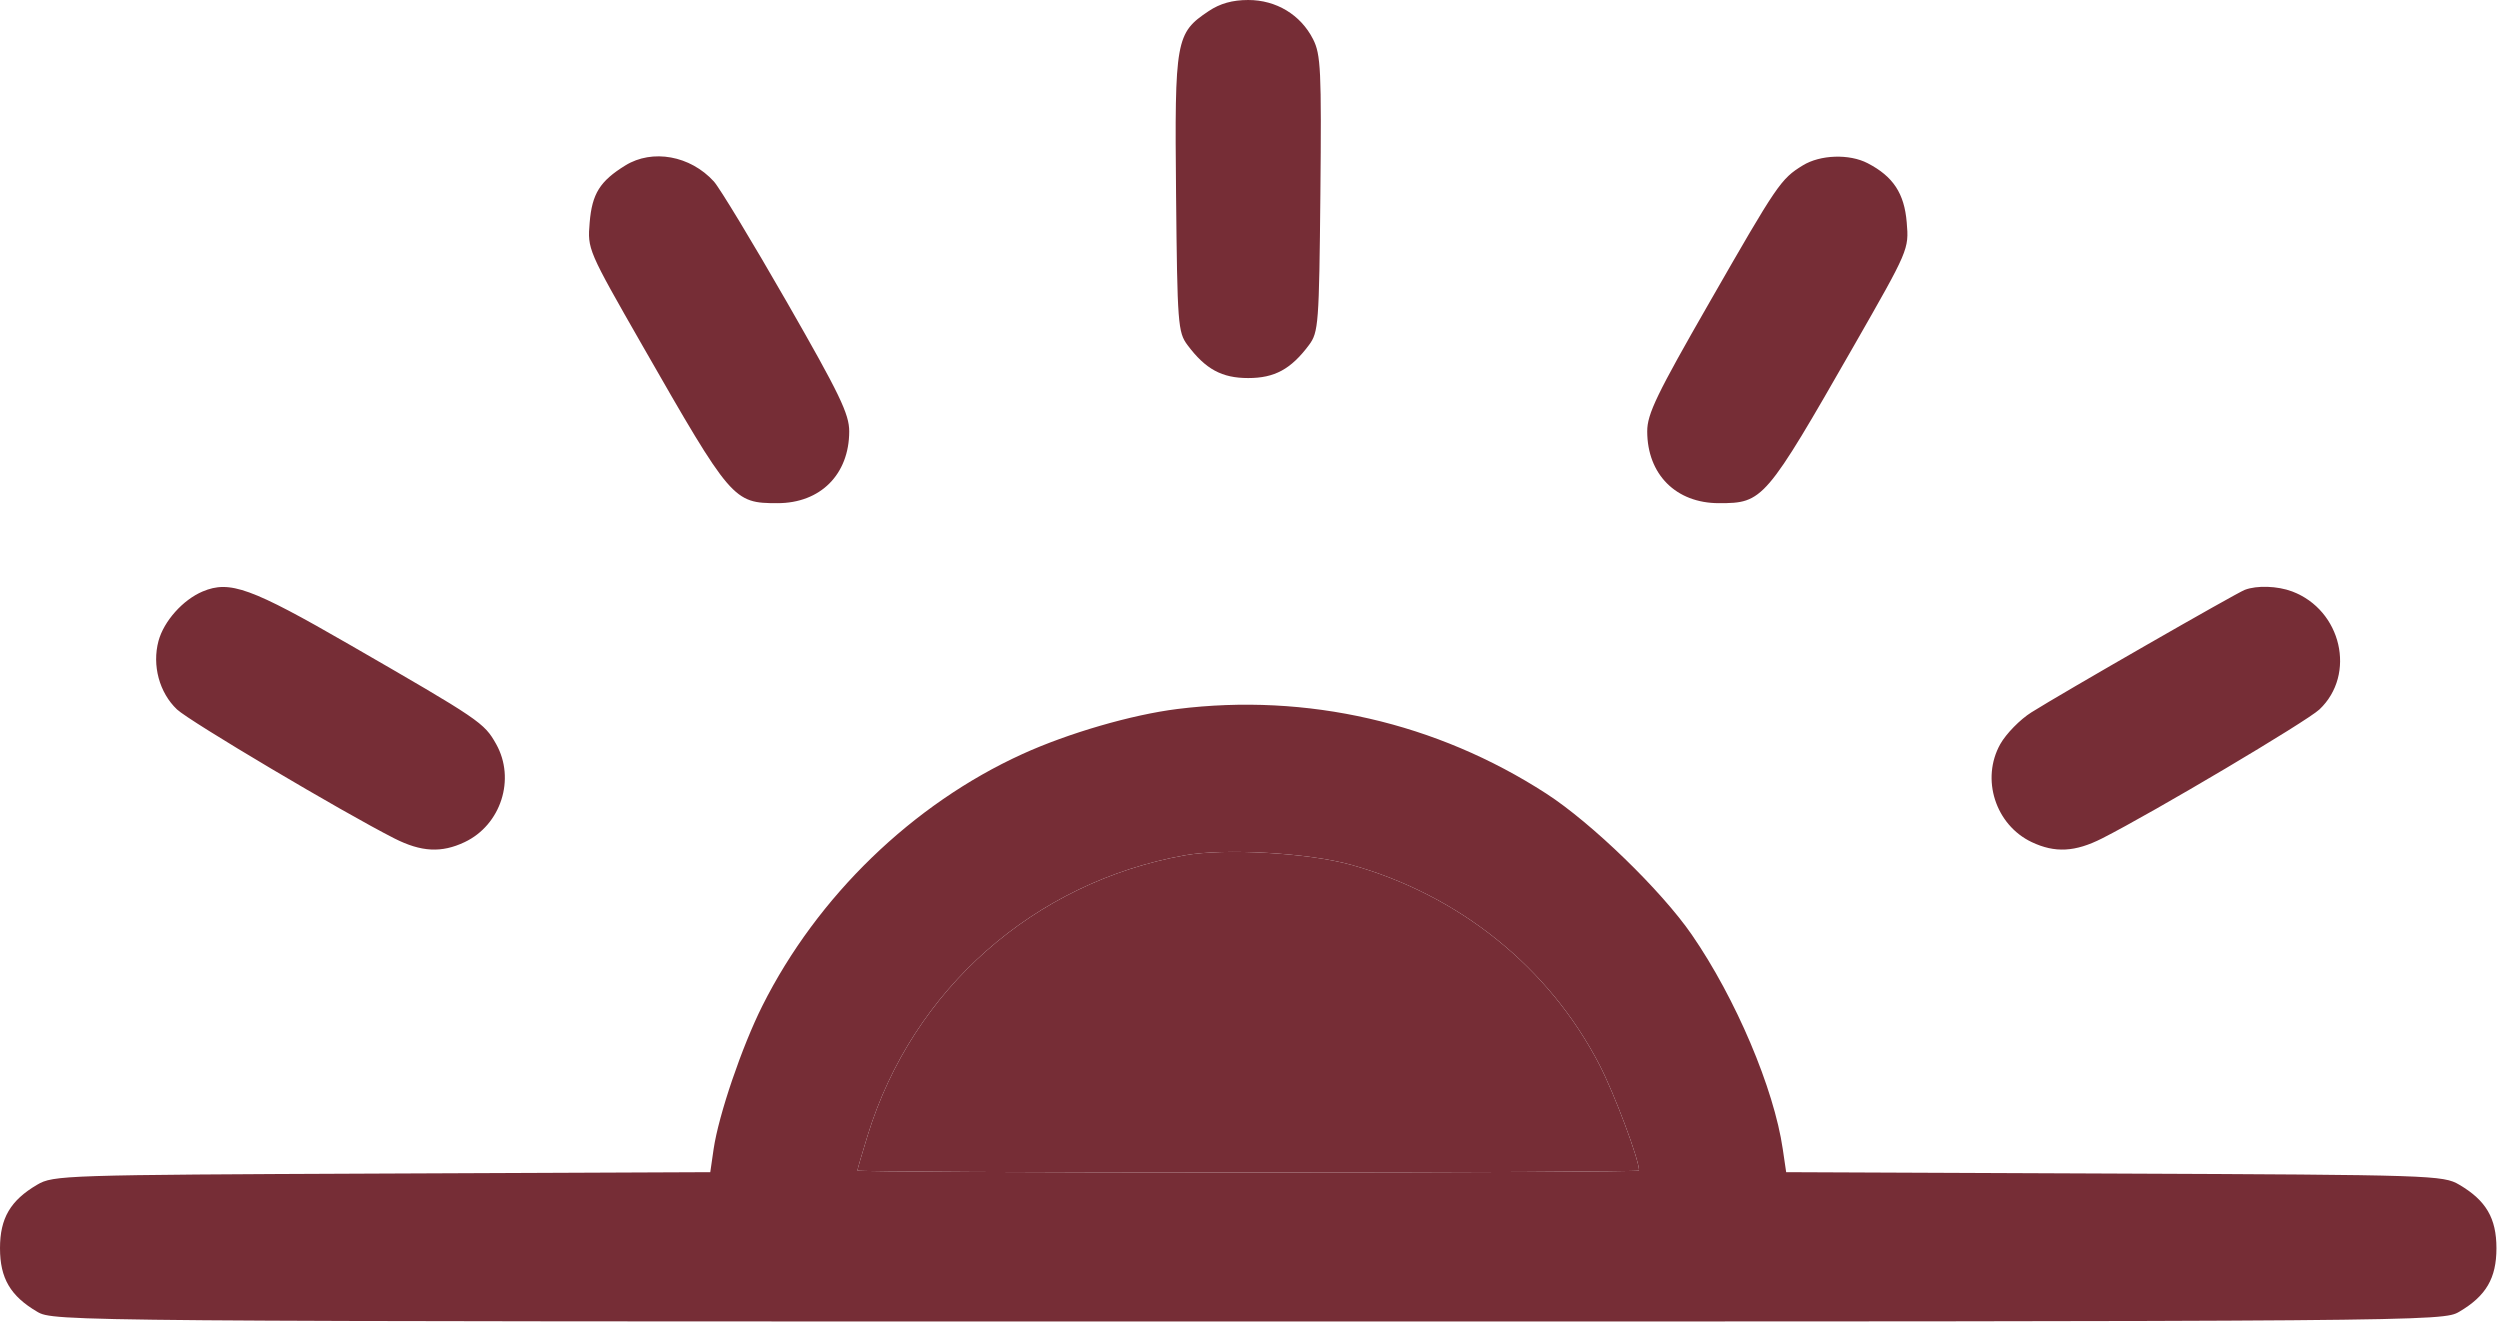 <svg width="45" height="24" viewBox="0 0 45 24" fill="none" xmlns="http://www.w3.org/2000/svg">
<path fill-rule="evenodd" clip-rule="evenodd" d="M21.756 0.2C21.164 0.595 21.142 0.715 21.169 3.489C21.192 5.835 21.203 5.98 21.374 6.21C21.7 6.646 21.993 6.805 22.468 6.805C22.943 6.805 23.236 6.646 23.562 6.21C23.733 5.98 23.744 5.835 23.767 3.489C23.788 1.262 23.775 0.98 23.635 0.705C23.411 0.265 22.972 0 22.468 0C22.184 0 21.96 0.063 21.756 0.2ZM11.256 2.978C10.799 3.26 10.657 3.487 10.614 4.005C10.574 4.488 10.578 4.497 11.566 6.224C13.161 9.011 13.201 9.058 13.996 9.057C14.768 9.057 15.285 8.539 15.286 7.765C15.286 7.452 15.114 7.095 14.162 5.435C13.543 4.356 12.953 3.381 12.85 3.267C12.427 2.801 11.743 2.677 11.256 2.978ZM32.449 2.978C32.054 3.221 31.992 3.313 30.775 5.435C29.822 7.095 29.649 7.452 29.65 7.765C29.651 8.539 30.168 9.057 30.94 9.057C31.735 9.058 31.775 9.011 33.37 6.224C34.359 4.495 34.362 4.489 34.321 4.003C34.278 3.481 34.077 3.176 33.618 2.938C33.288 2.766 32.763 2.784 32.449 2.978ZM3.649 10.646C3.292 10.796 2.95 11.18 2.853 11.537C2.735 11.977 2.868 12.468 3.186 12.77C3.413 12.984 6.164 14.617 7.098 15.091C7.583 15.337 7.947 15.356 8.364 15.158C9.018 14.848 9.283 14.022 8.931 13.394C8.714 13.008 8.645 12.961 6.289 11.602C4.519 10.581 4.136 10.442 3.649 10.646ZM40.407 10.617C40.255 10.674 37.117 12.475 36.566 12.822C36.363 12.949 36.111 13.206 36.005 13.394C35.653 14.022 35.918 14.848 36.571 15.158C36.989 15.356 37.353 15.337 37.838 15.091C38.772 14.617 41.523 12.984 41.75 12.77C42.416 12.139 42.148 10.982 41.259 10.646C40.996 10.547 40.625 10.534 40.407 10.617ZM21.193 12.762C20.369 12.865 19.228 13.197 18.403 13.573C16.427 14.473 14.712 16.133 13.724 18.102C13.355 18.837 12.935 20.071 12.845 20.684L12.785 21.099L6.876 21.124C1.149 21.148 0.958 21.154 0.669 21.325C0.187 21.608 0 21.928 0 22.468C0 23.008 0.187 23.328 0.669 23.611C0.965 23.786 1.125 23.787 22.468 23.787C43.81 23.787 43.971 23.786 44.267 23.611C44.749 23.328 44.936 23.008 44.936 22.468C44.936 21.928 44.749 21.608 44.267 21.325C43.978 21.154 43.787 21.148 38.06 21.124L32.151 21.099L32.09 20.684C31.931 19.593 31.243 17.971 30.452 16.824C29.905 16.03 28.648 14.811 27.832 14.284C25.856 13.006 23.524 12.471 21.193 12.762ZM24.315 15.565C26.264 16.109 27.881 17.41 28.789 19.164C29.06 19.688 29.503 20.87 29.503 21.07C29.503 21.089 26.337 21.105 22.468 21.105C18.599 21.105 15.433 21.089 15.433 21.07C15.433 21.051 15.517 20.764 15.619 20.433C16.429 17.806 18.613 15.88 21.329 15.395C22.051 15.266 23.55 15.352 24.315 15.565Z" fill="#762D36"/>
<path d="M24.315 15.565C26.264 16.109 27.881 17.41 28.789 19.164C29.06 19.688 29.503 20.87 29.503 21.07C29.503 21.089 26.337 21.105 22.468 21.105C18.599 21.105 15.433 21.089 15.433 21.07C15.433 21.051 15.517 20.764 15.619 20.433C16.429 17.806 18.613 15.88 21.329 15.395C22.051 15.266 23.55 15.352 24.315 15.565Z" fill="#762D36"/>
</svg>
